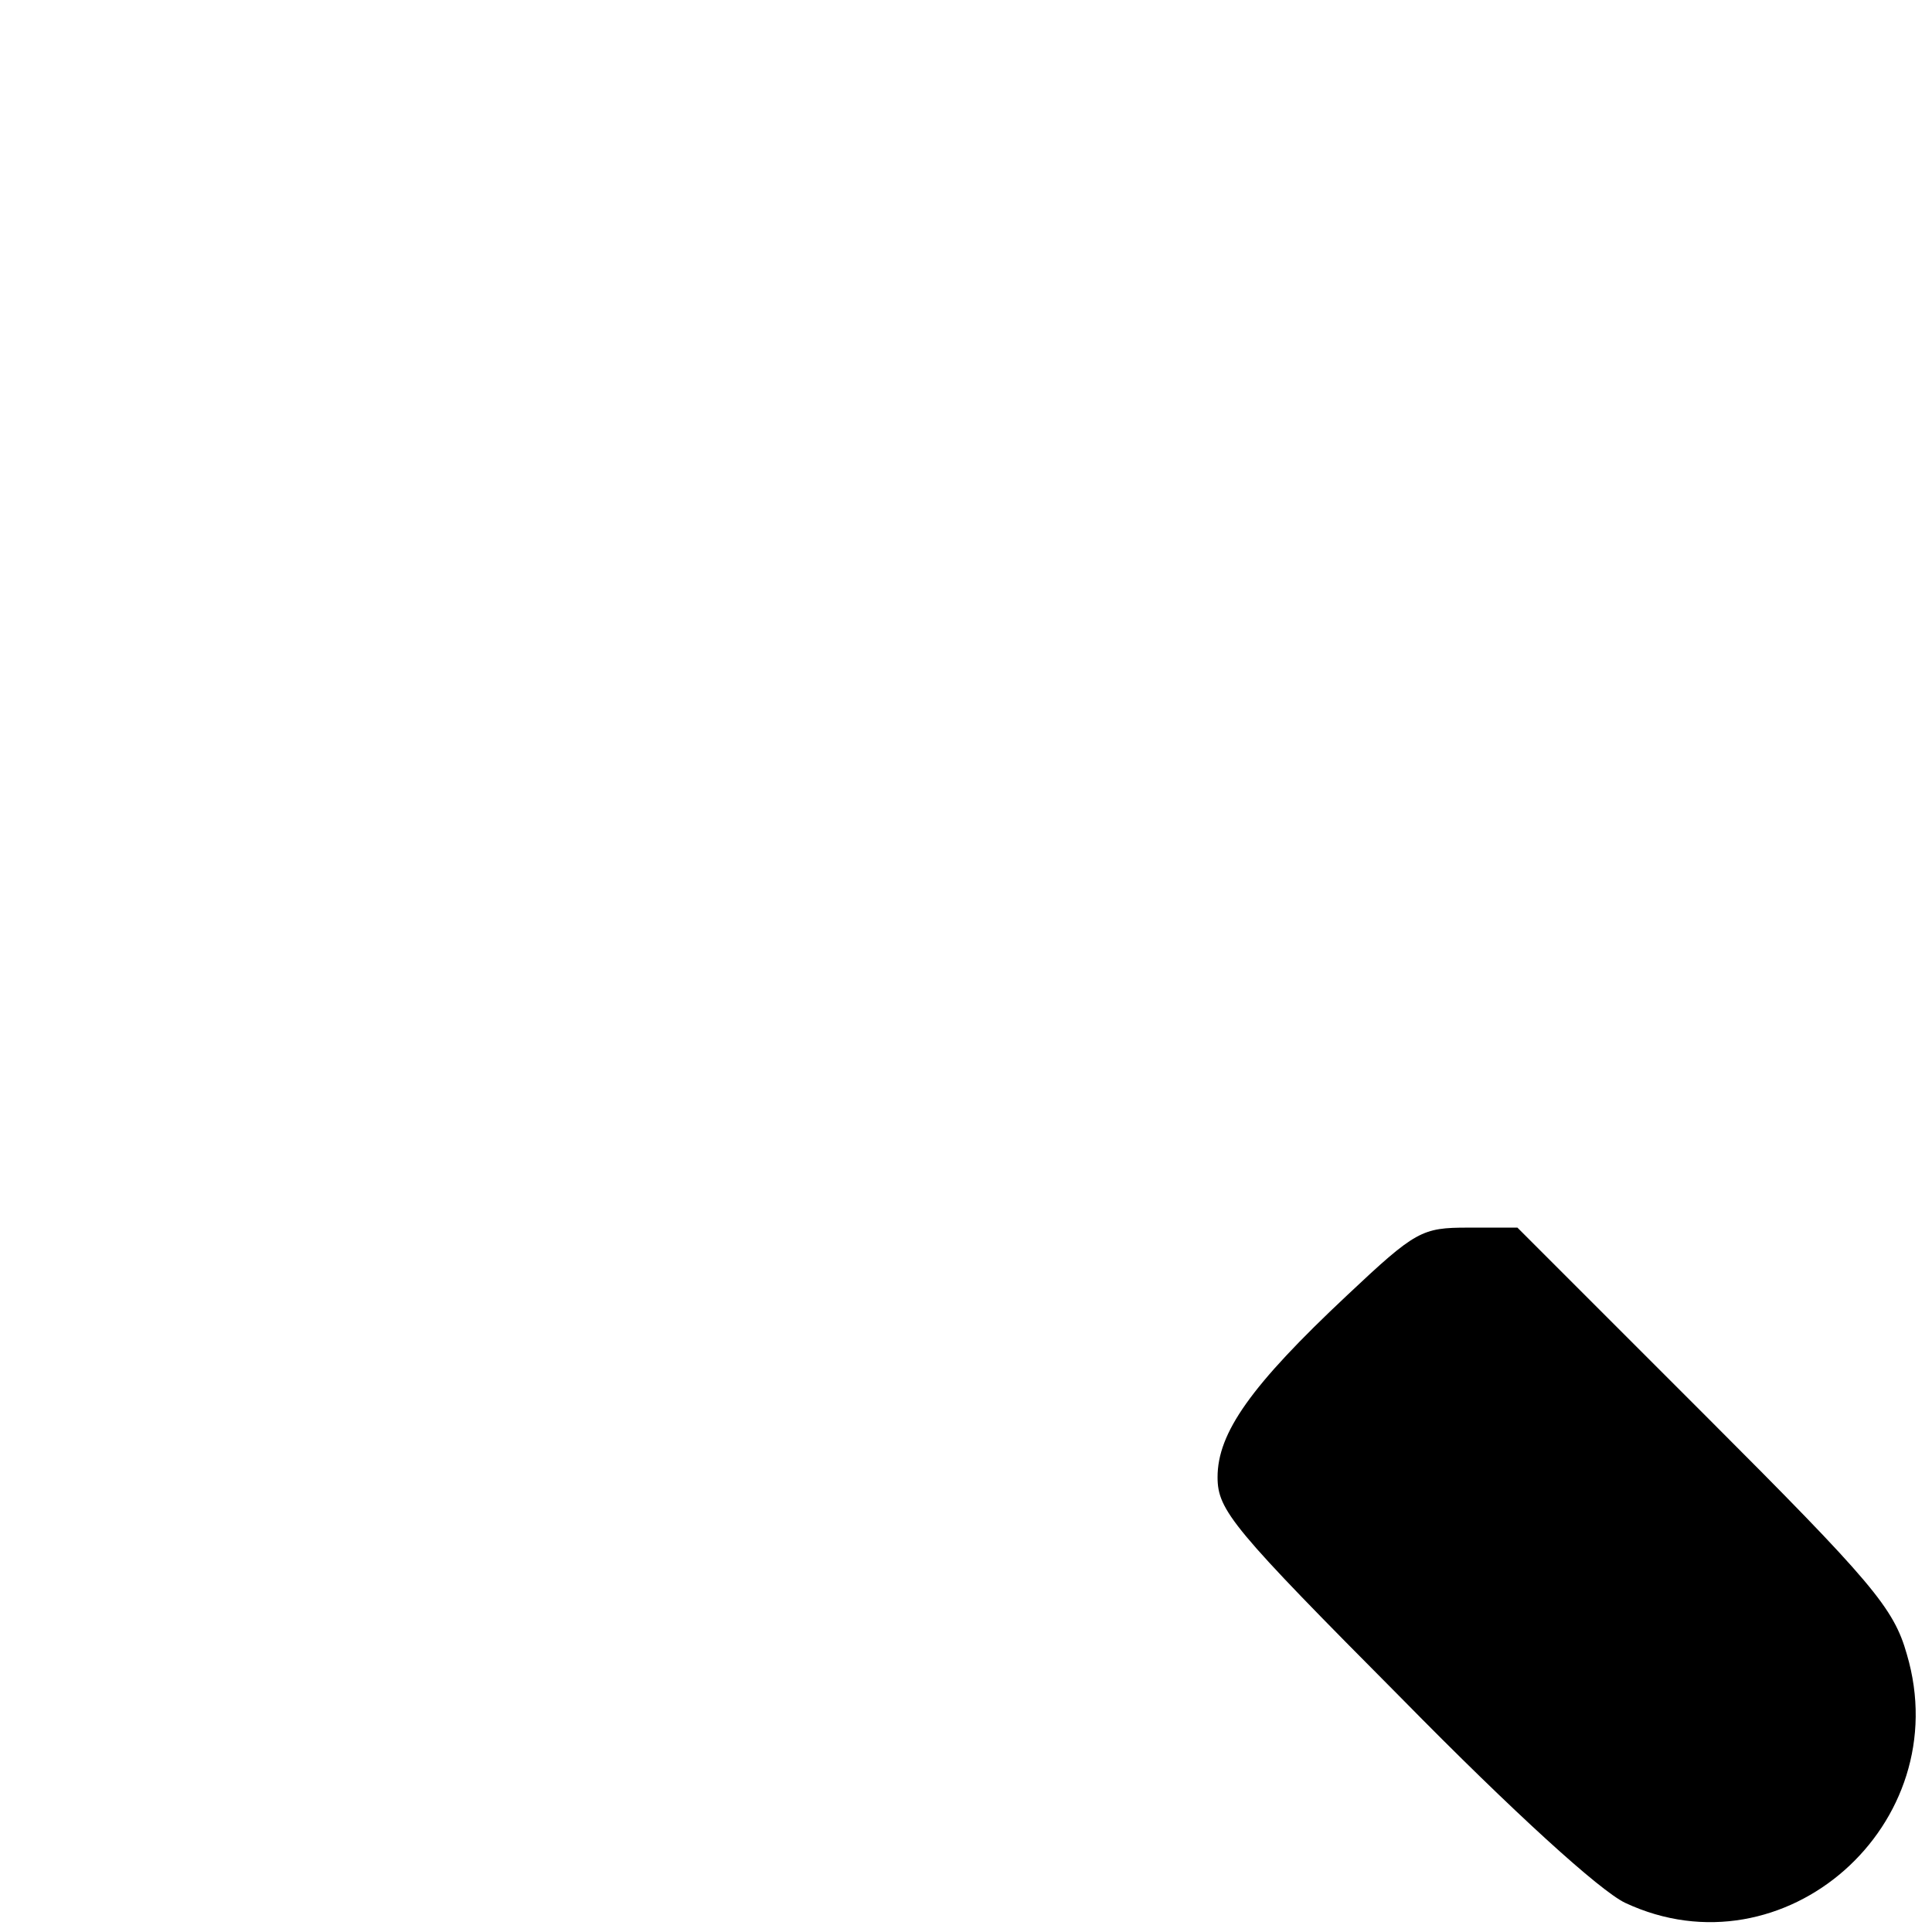 <?xml version="1.0" standalone="no"?>
<!DOCTYPE svg PUBLIC "-//W3C//DTD SVG 20010904//EN"
 "http://www.w3.org/TR/2001/REC-SVG-20010904/DTD/svg10.dtd">
<svg version="1.0" xmlns="http://www.w3.org/2000/svg"
 width="192pt" height="192pt" viewBox="0 0 192 192"
 preserveAspectRatio="xMidYMid meet">

<g transform="translate(0,192) scale(0.1,-0.1)"
fill="#000000" stroke="none">
<path d="M1339 633 c-96 -90 -129 -137 -129 -181 0 -33 15 -51 183 -220 112
-114 197 -191 222 -203 158 -74 330 78 280 247 -13 46 -34 71 -201 238 l-186
186 -49 0 c-46 0 -52 -3 -120 -67z"/>
</g>
</svg>
